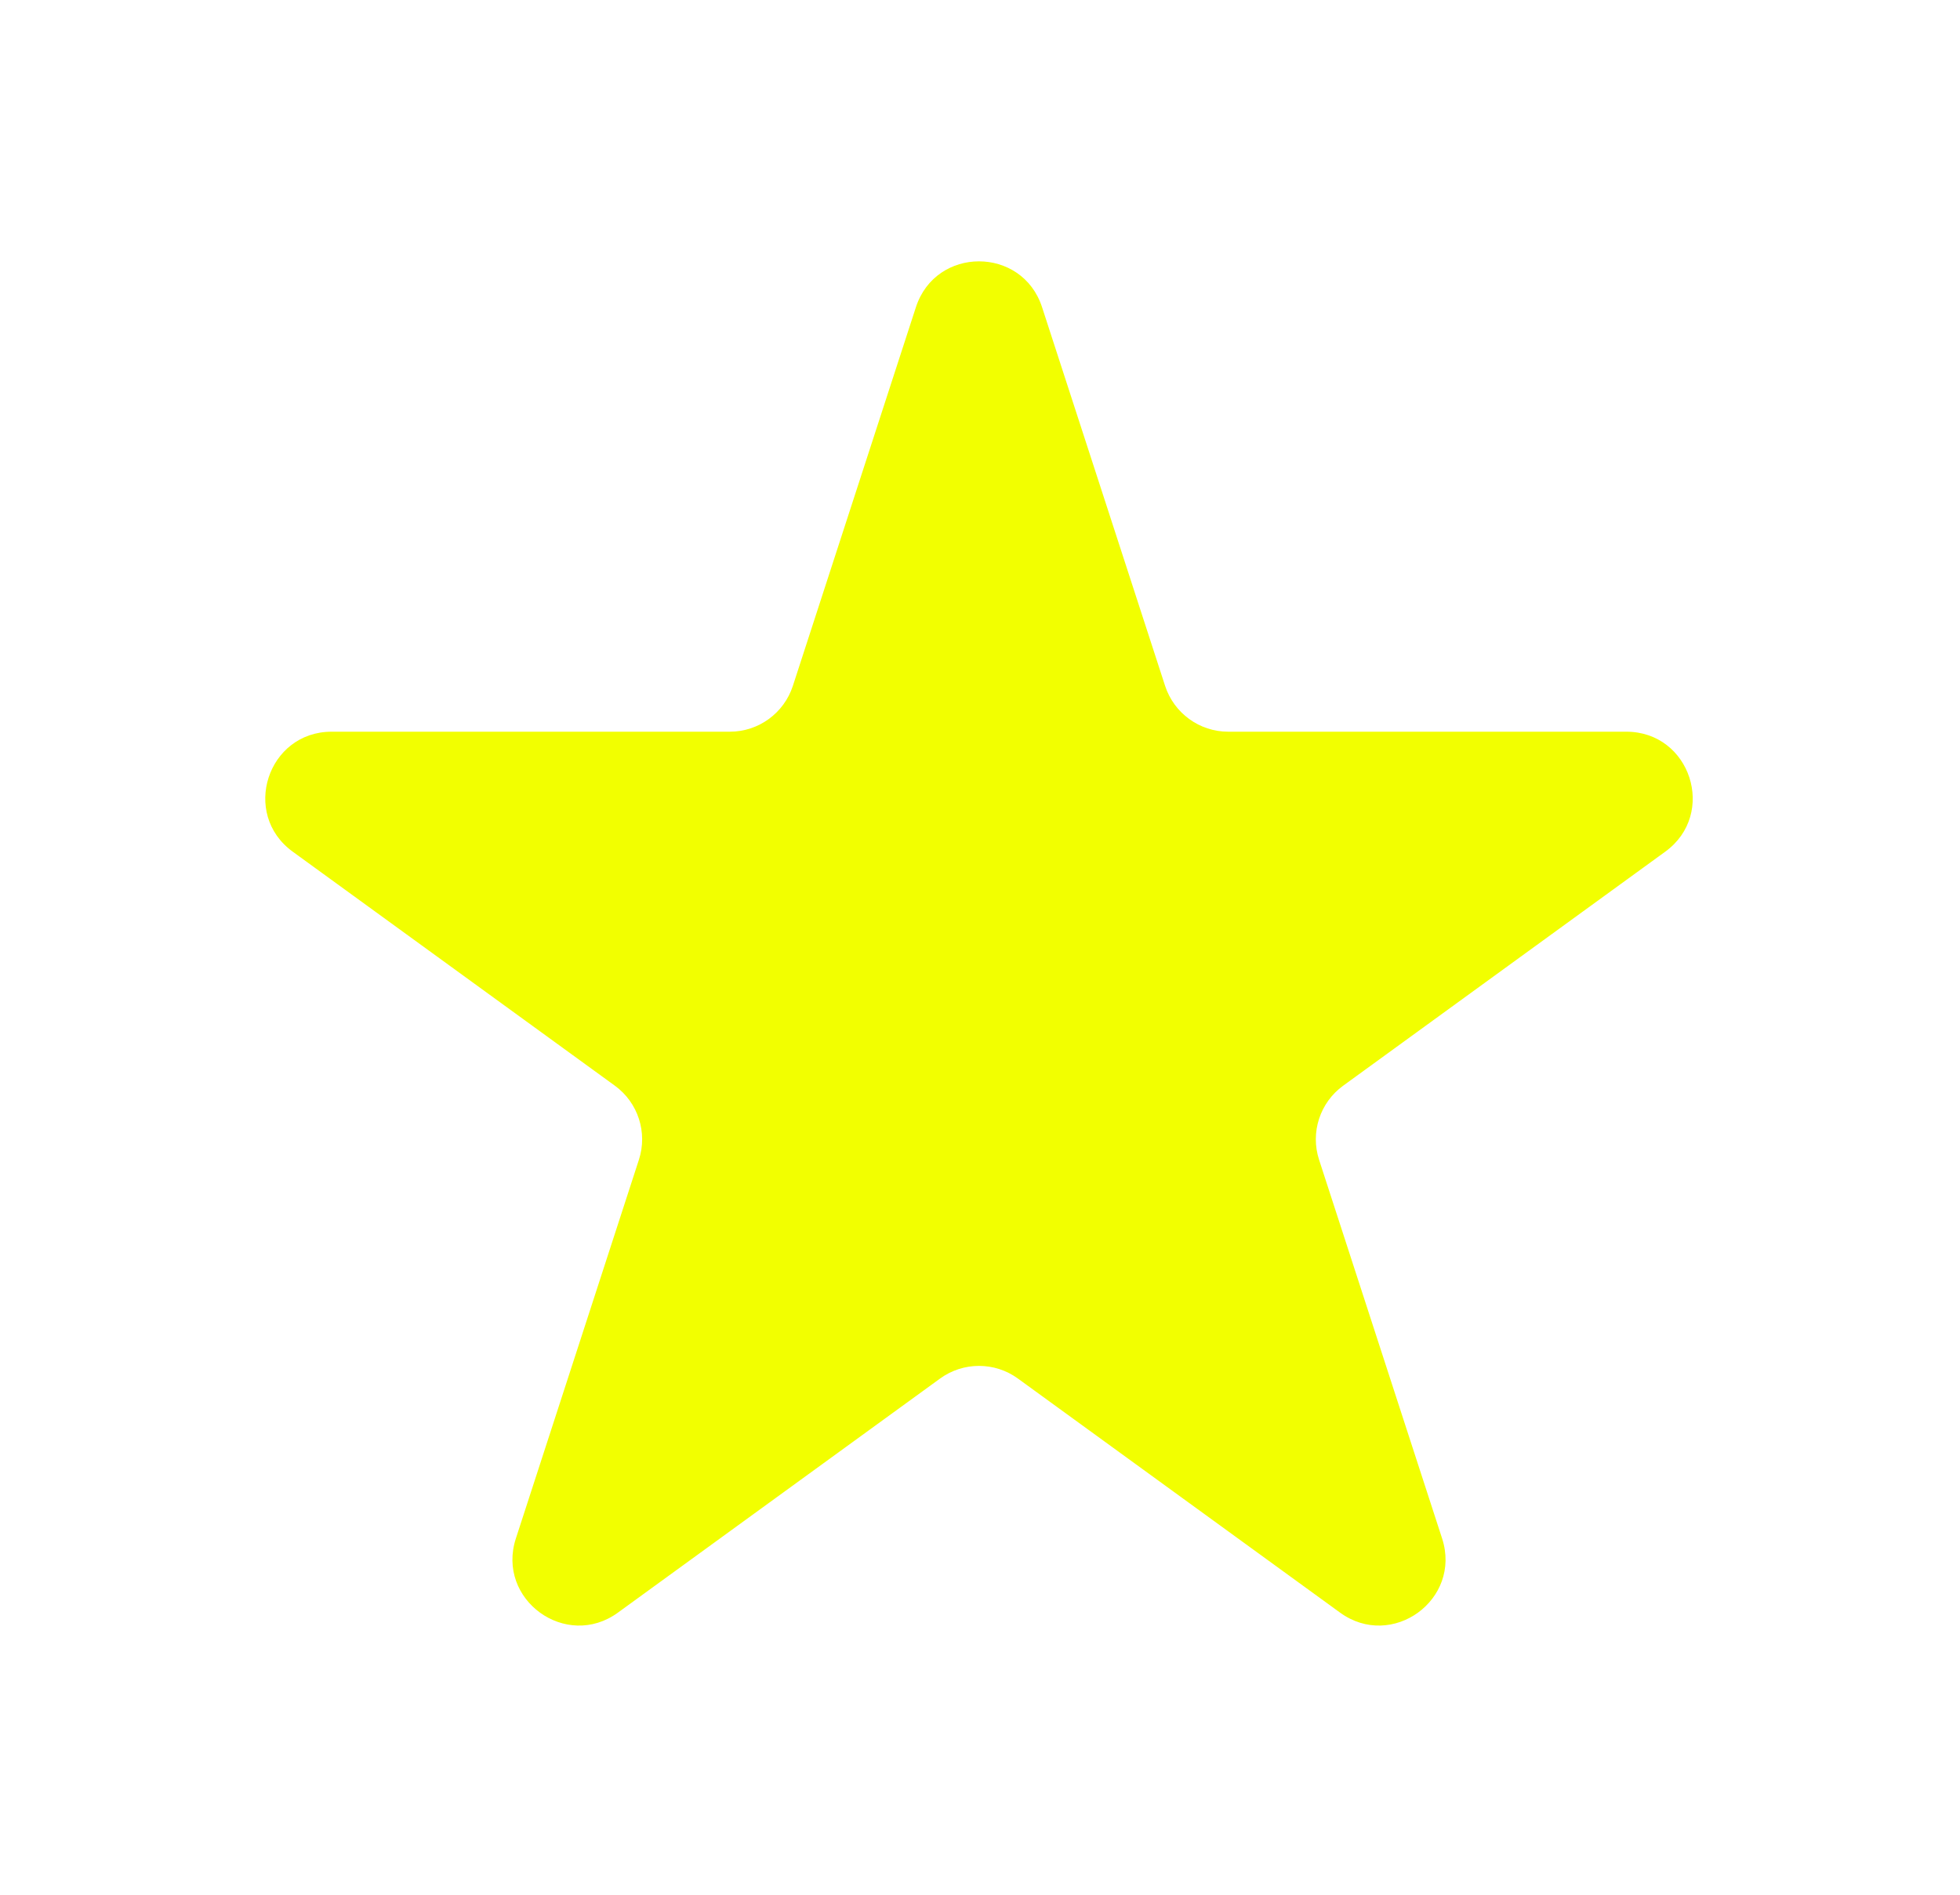 <svg width="30" height="29" viewBox="0 0 30 29" fill="none" xmlns="http://www.w3.org/2000/svg">
<g filter="url(#filter0_d_90_124)">
<path d="M14.019 0.702C14.323 -0.234 15.646 -0.234 15.95 0.702L17.833 6.497C17.969 6.915 18.359 7.199 18.798 7.199H24.892C25.876 7.199 26.284 8.457 25.489 9.035L20.559 12.617C20.203 12.875 20.054 13.333 20.19 13.751L22.073 19.547C22.377 20.482 21.307 21.26 20.511 20.682L15.581 17.1C15.226 16.841 14.744 16.841 14.388 17.1L9.458 20.682C8.663 21.26 7.592 20.482 7.896 19.547L9.779 13.751C9.915 13.333 9.766 12.875 9.411 12.617L4.48 9.035C3.685 8.457 4.094 7.199 5.077 7.199H11.171C11.611 7.199 12 6.915 12.136 6.497L14.019 0.702Z" fill="#F2FF00"/>
</g>
<defs>
<filter id="filter0_d_90_124" x="0" y="0" width="29.969" height="29" filterUnits="userSpaceOnUse" color-interpolation-filters="sRGB">
<feFlood flood-opacity="0" result="BackgroundImageFix"/>
<feColorMatrix in="SourceAlpha" type="matrix" values="0 0 0 0 0 0 0 0 0 0 0 0 0 0 0 0 0 0 127 0" result="hardAlpha"/>
<feOffset dy="4"/>
<feGaussianBlur stdDeviation="2"/>
<feComposite in2="hardAlpha" operator="out"/>
<feColorMatrix type="matrix" values="0 0 0 0 0 0 0 0 0 0 0 0 0 0 0 0 0 0 0.25 0"/>
<feBlend mode="normal" in2="BackgroundImageFix" result="effect1_dropShadow_90_124"/>
<feBlend mode="normal" in="SourceGraphic" in2="effect1_dropShadow_90_124" result="shape"/>
</filter>
</defs>
</svg>
